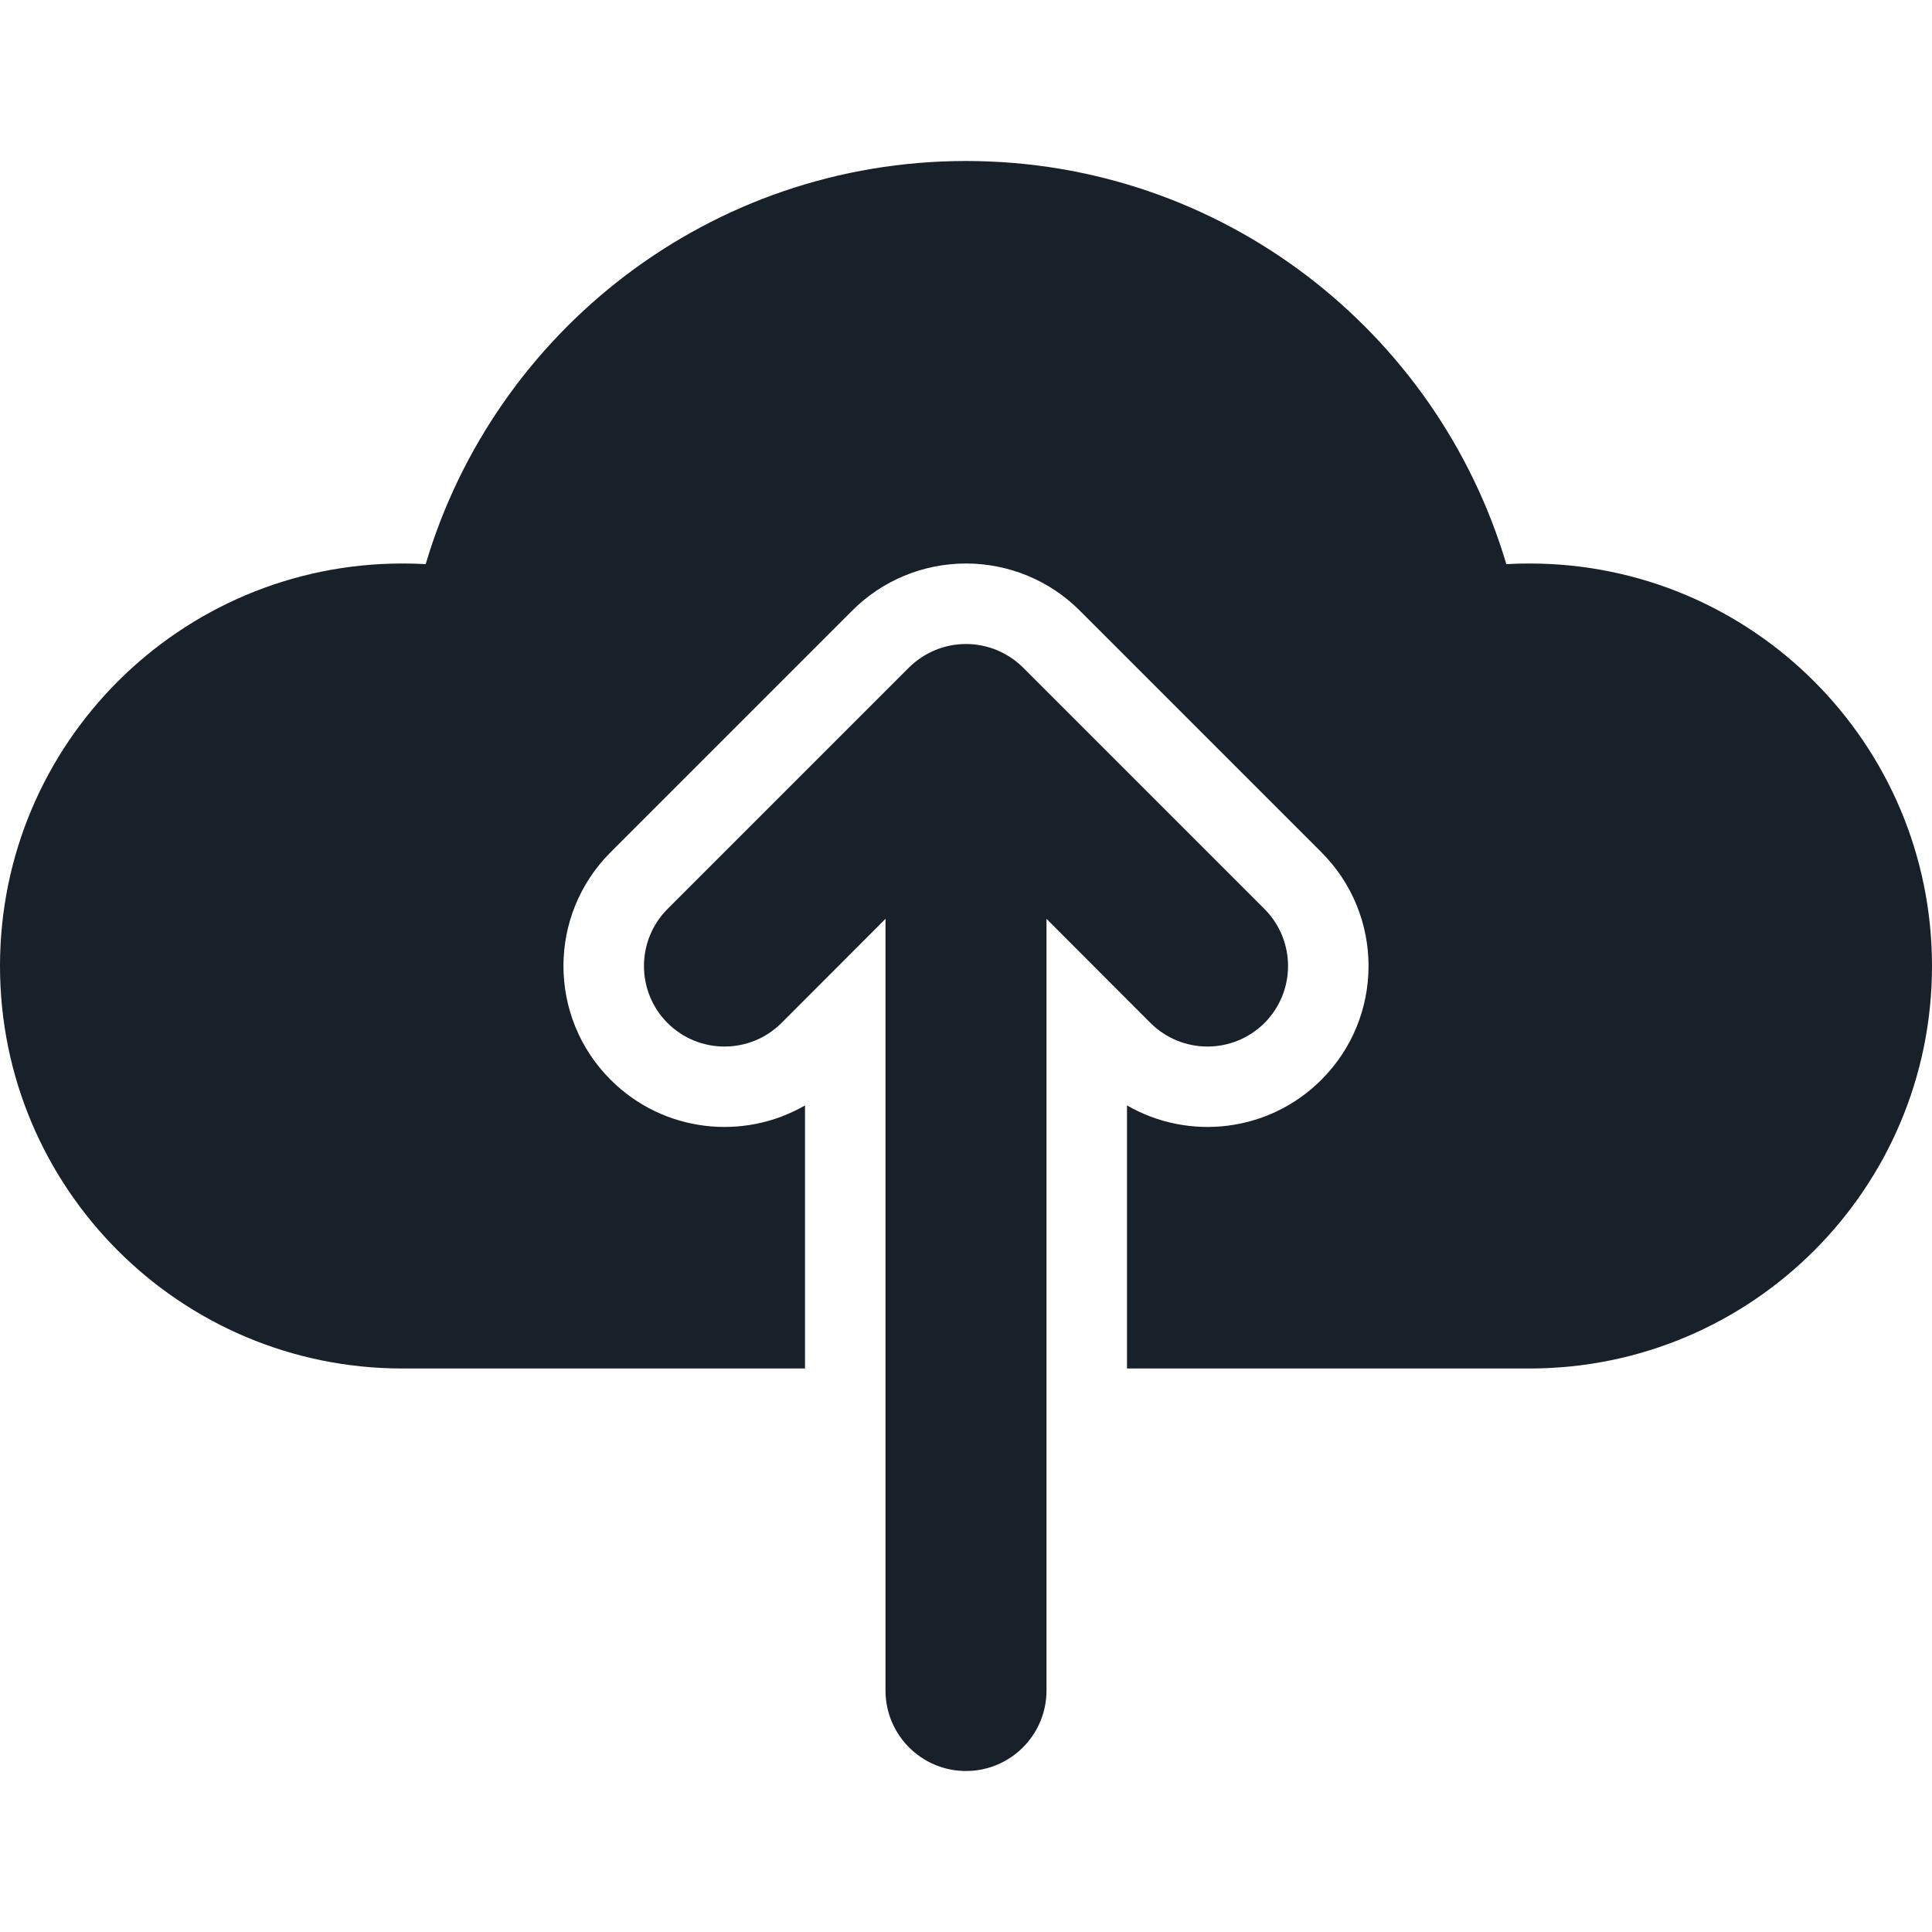 <svg width="12" height="12" viewBox="0 0 12 12" fill="none" xmlns="http://www.w3.org/2000/svg">
<path d="M9.5 3.5C10.881 3.5 12 4.619 12 6C12 7.381 10.881 8.5 9.5 8.5H7V6.866C7.382 7.087 7.88 7.034 8.207 6.707C8.598 6.317 8.598 5.683 8.207 5.293L6.707 3.793C6.52 3.605 6.265 3.5 6 3.5C5.735 3.5 5.48 3.605 5.293 3.793L3.793 5.293C3.402 5.683 3.402 6.317 3.793 6.707C4.12 7.034 4.618 7.087 5 6.866V8.5H2.5C1.119 8.5 0 7.381 0 6C0 4.619 1.119 3.5 2.5 3.5C2.548 3.5 2.596 3.501 2.644 3.504C3.073 2.056 4.413 1 6 1C7.587 1 8.927 2.056 9.356 3.504C9.404 3.501 9.452 3.5 9.5 3.5Z" fill="#18202A"/>
<path fill-rule="evenodd" clip-rule="evenodd" d="M6 11C6.276 11 6.5 10.776 6.5 10.5V5.707L7.146 6.354C7.342 6.549 7.658 6.549 7.854 6.354C8.049 6.158 8.049 5.842 7.854 5.646L6.354 4.146C6.26 4.053 6.133 4 6 4C5.867 4 5.74 4.053 5.646 4.146L4.146 5.646C3.951 5.842 3.951 6.158 4.146 6.354C4.342 6.549 4.658 6.549 4.854 6.354L5.5 5.707V10.5C5.5 10.776 5.724 11 6 11Z" fill="#18202A"/>
</svg>
